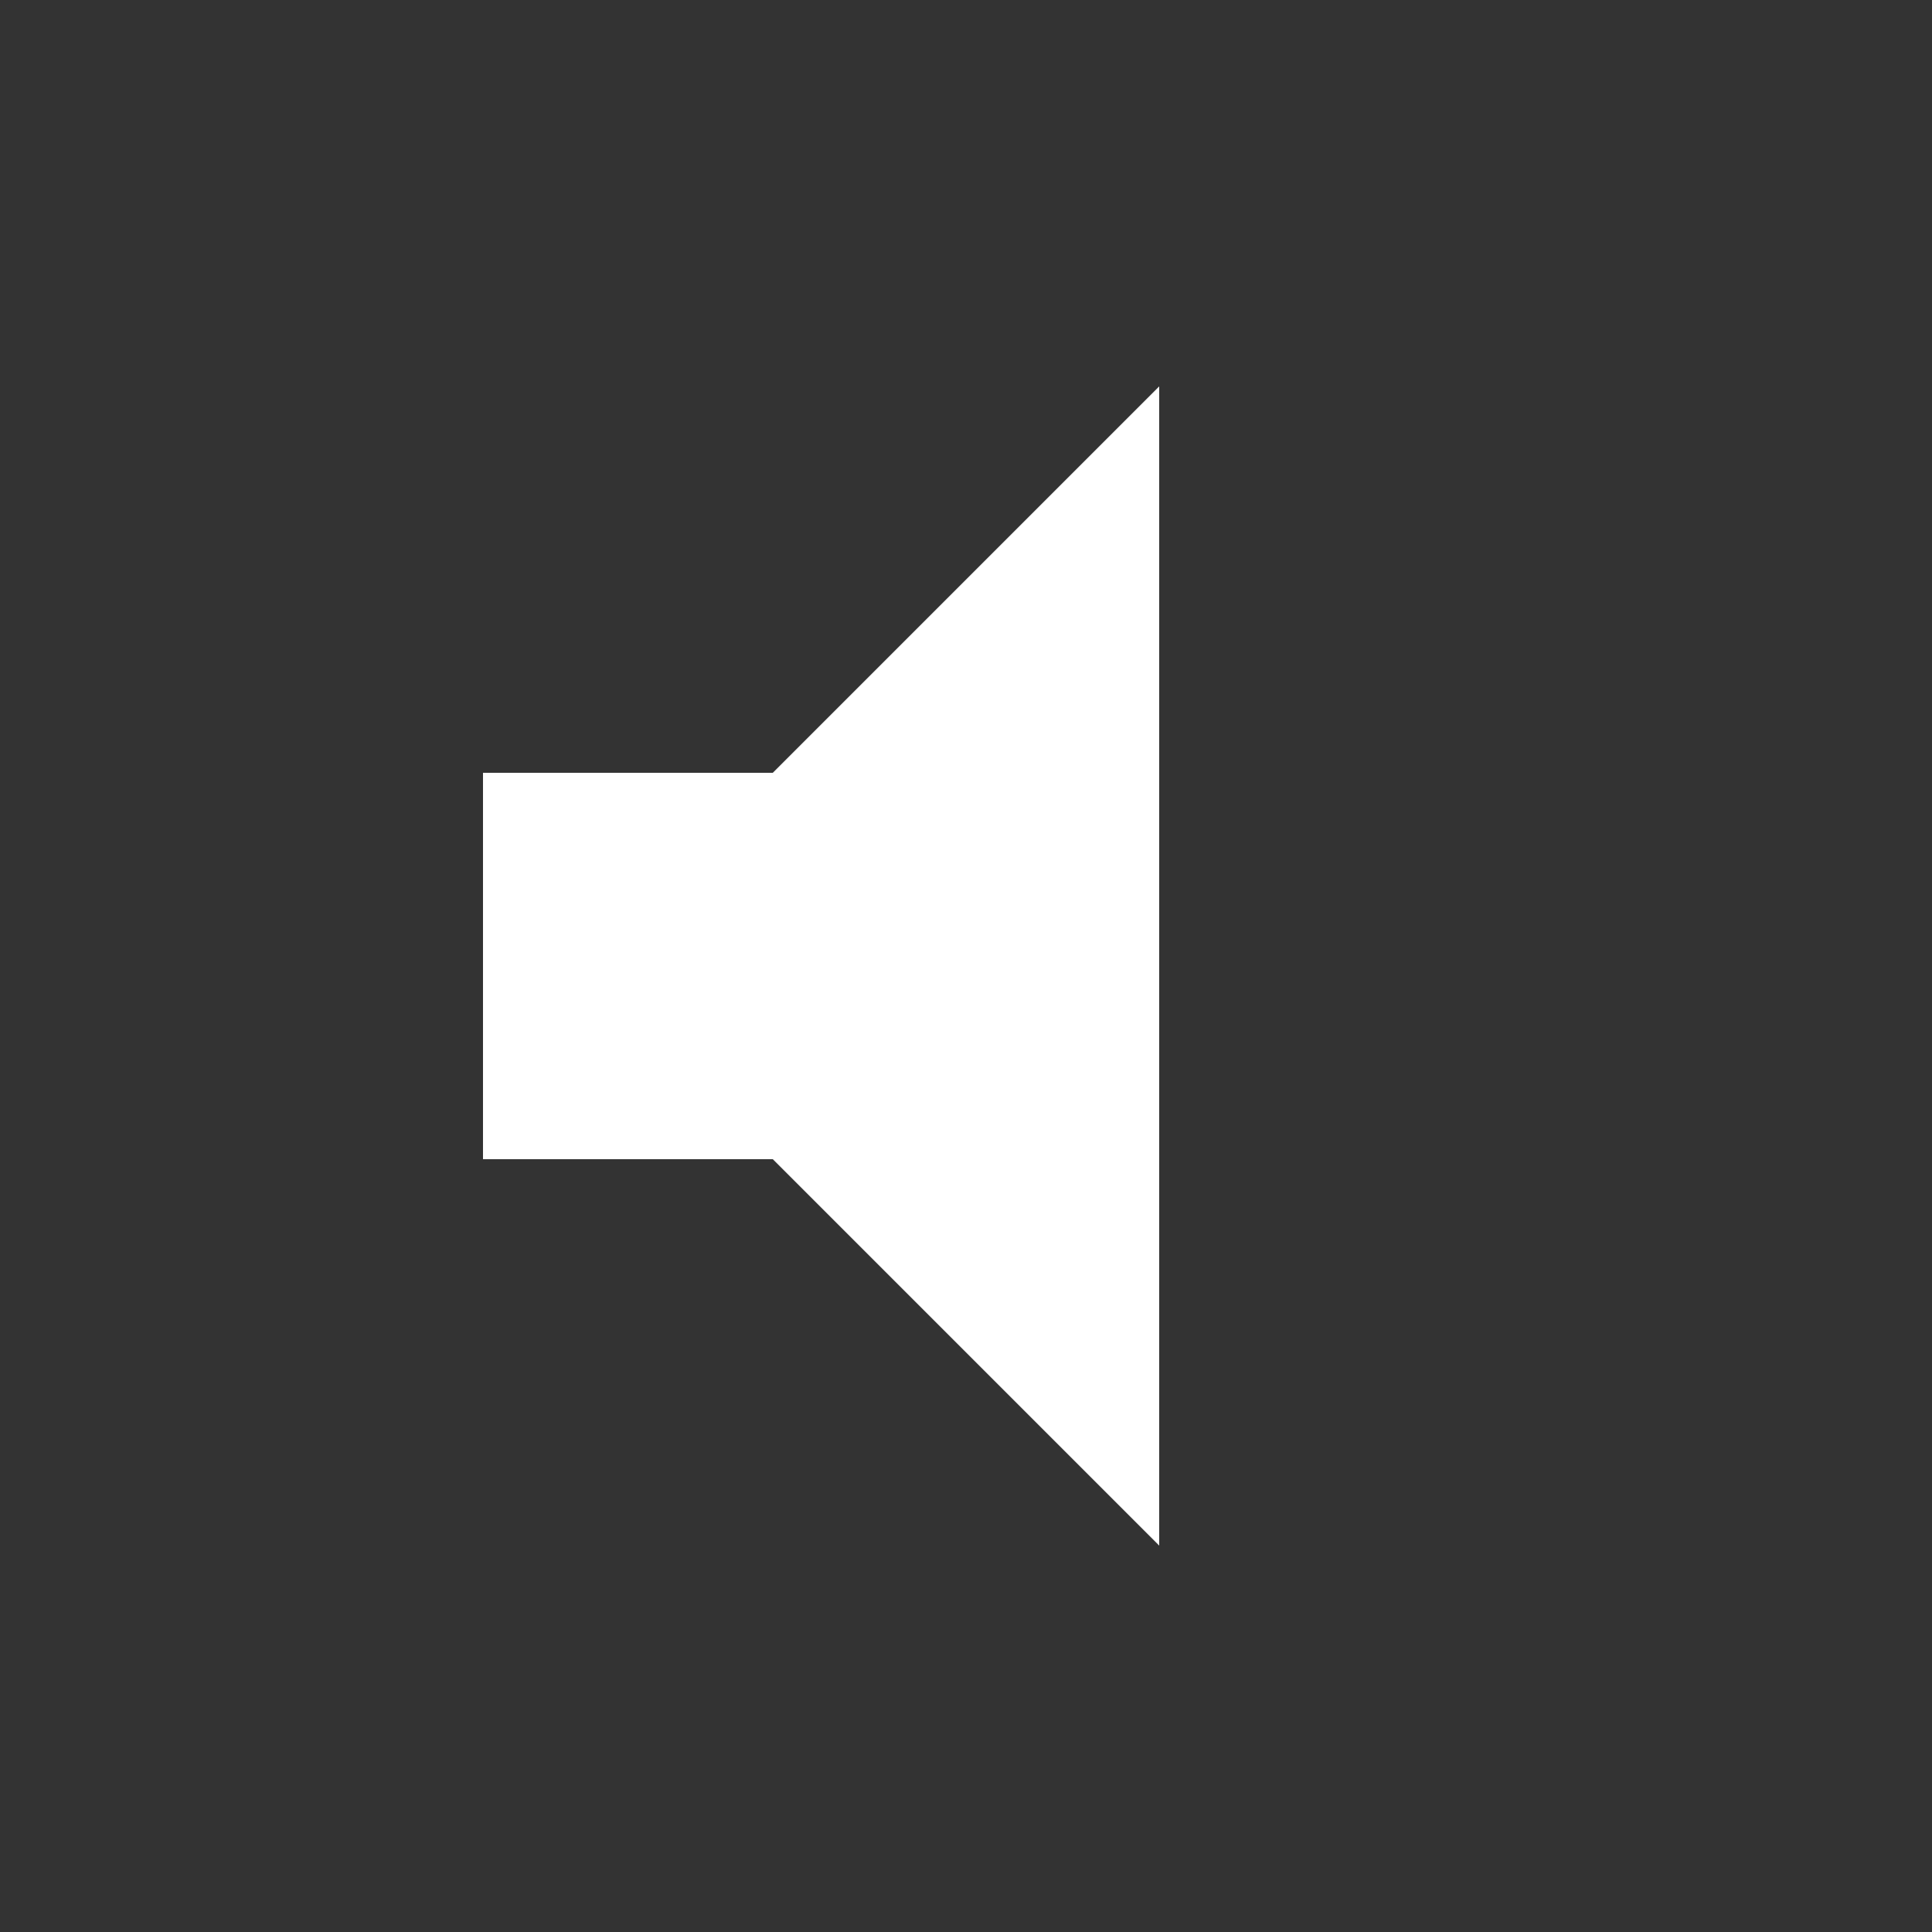 <svg viewBox="0 0 20 20" xmlns="http://www.w3.org/2000/svg"><rect x="0" y="0" width="20" height="20" fill="#333333" stroke="none"/><path d="m8 8h-3v4h3l4 4v-12z" fill="#fff"/><path d="m0 0h20v20h-20z" fill="none"/></svg>